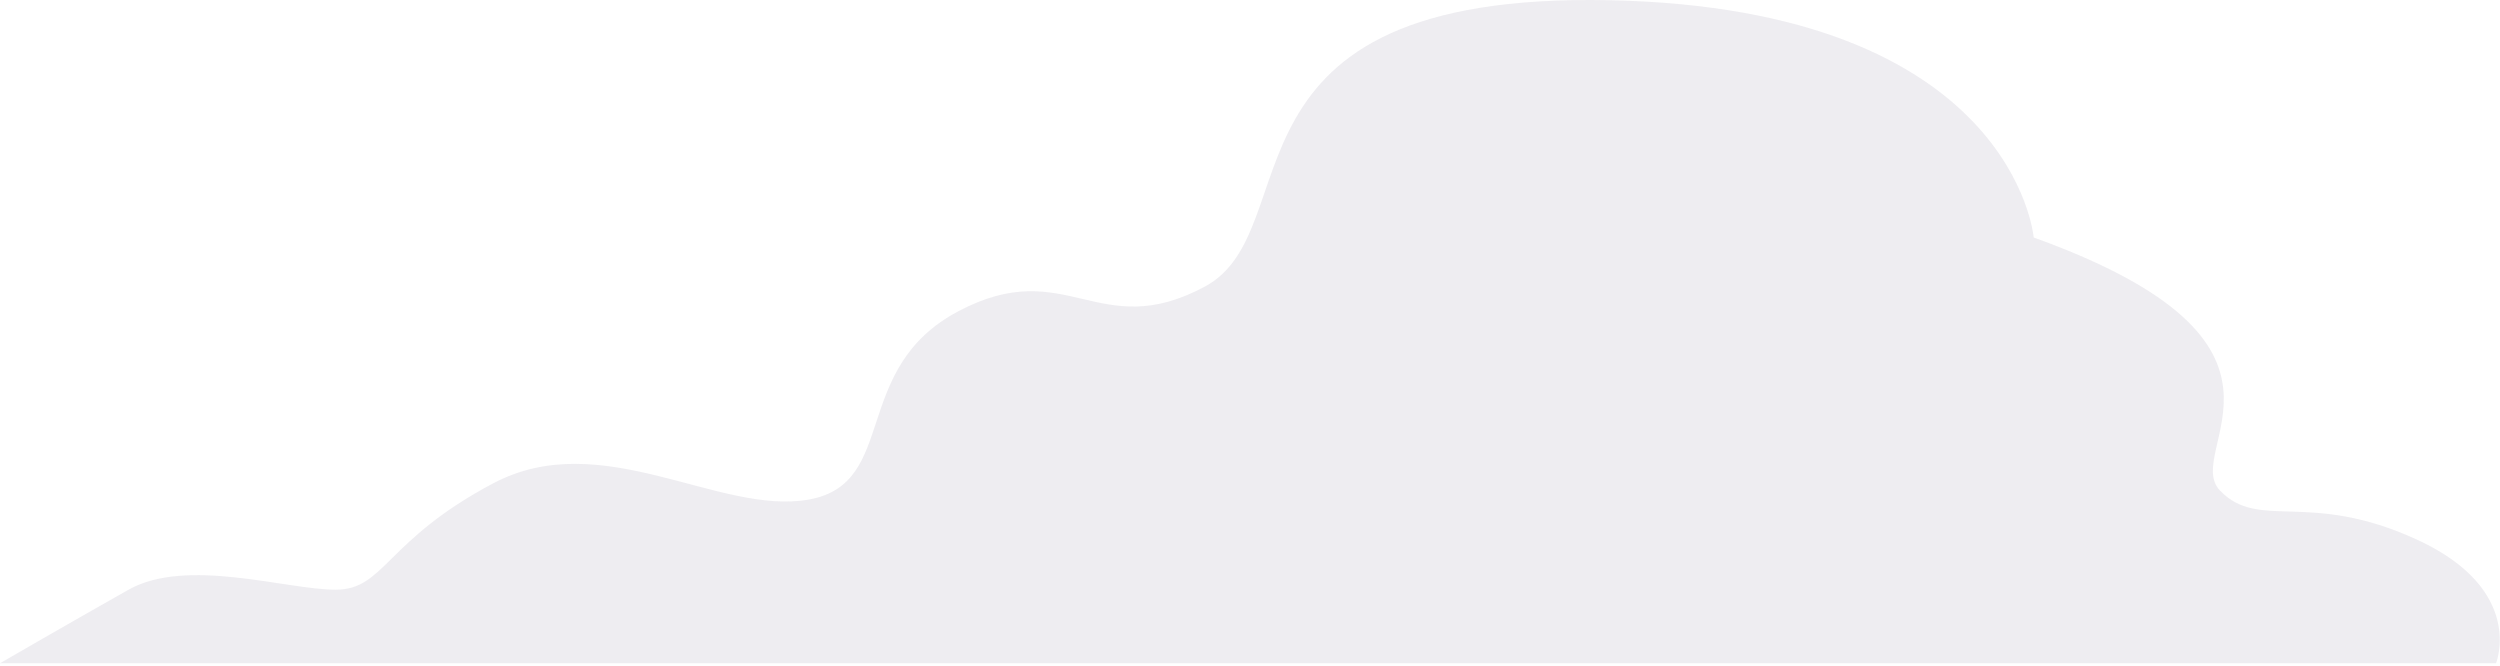 <svg width="259" height="69" viewBox="0 0 259 69" fill="none" xmlns="http://www.w3.org/2000/svg">
<path opacity="0.8" d="M210.693 24.605C210.693 24.605 208.647 0.886 166.733 0.022C124.818 -0.842 135.856 23.772 124.818 29.694C113.78 35.615 110.499 26.301 99.268 32.255C88.036 38.208 93.131 50.051 83.829 51.748C74.528 53.444 62.37 44.13 51.139 50.051C39.908 55.973 39.869 61.094 34.775 61.094C29.68 61.094 19.336 57.701 13.316 61.094C7.295 64.487 0 68.712 0 68.712H258.59C258.59 68.712 261.677 61.094 250.408 55.909C239.138 50.724 234.043 55.045 229.991 50.819C225.938 46.594 241.376 35.648 210.693 24.605Z" fill="#EAE8ED"/>
</svg>
